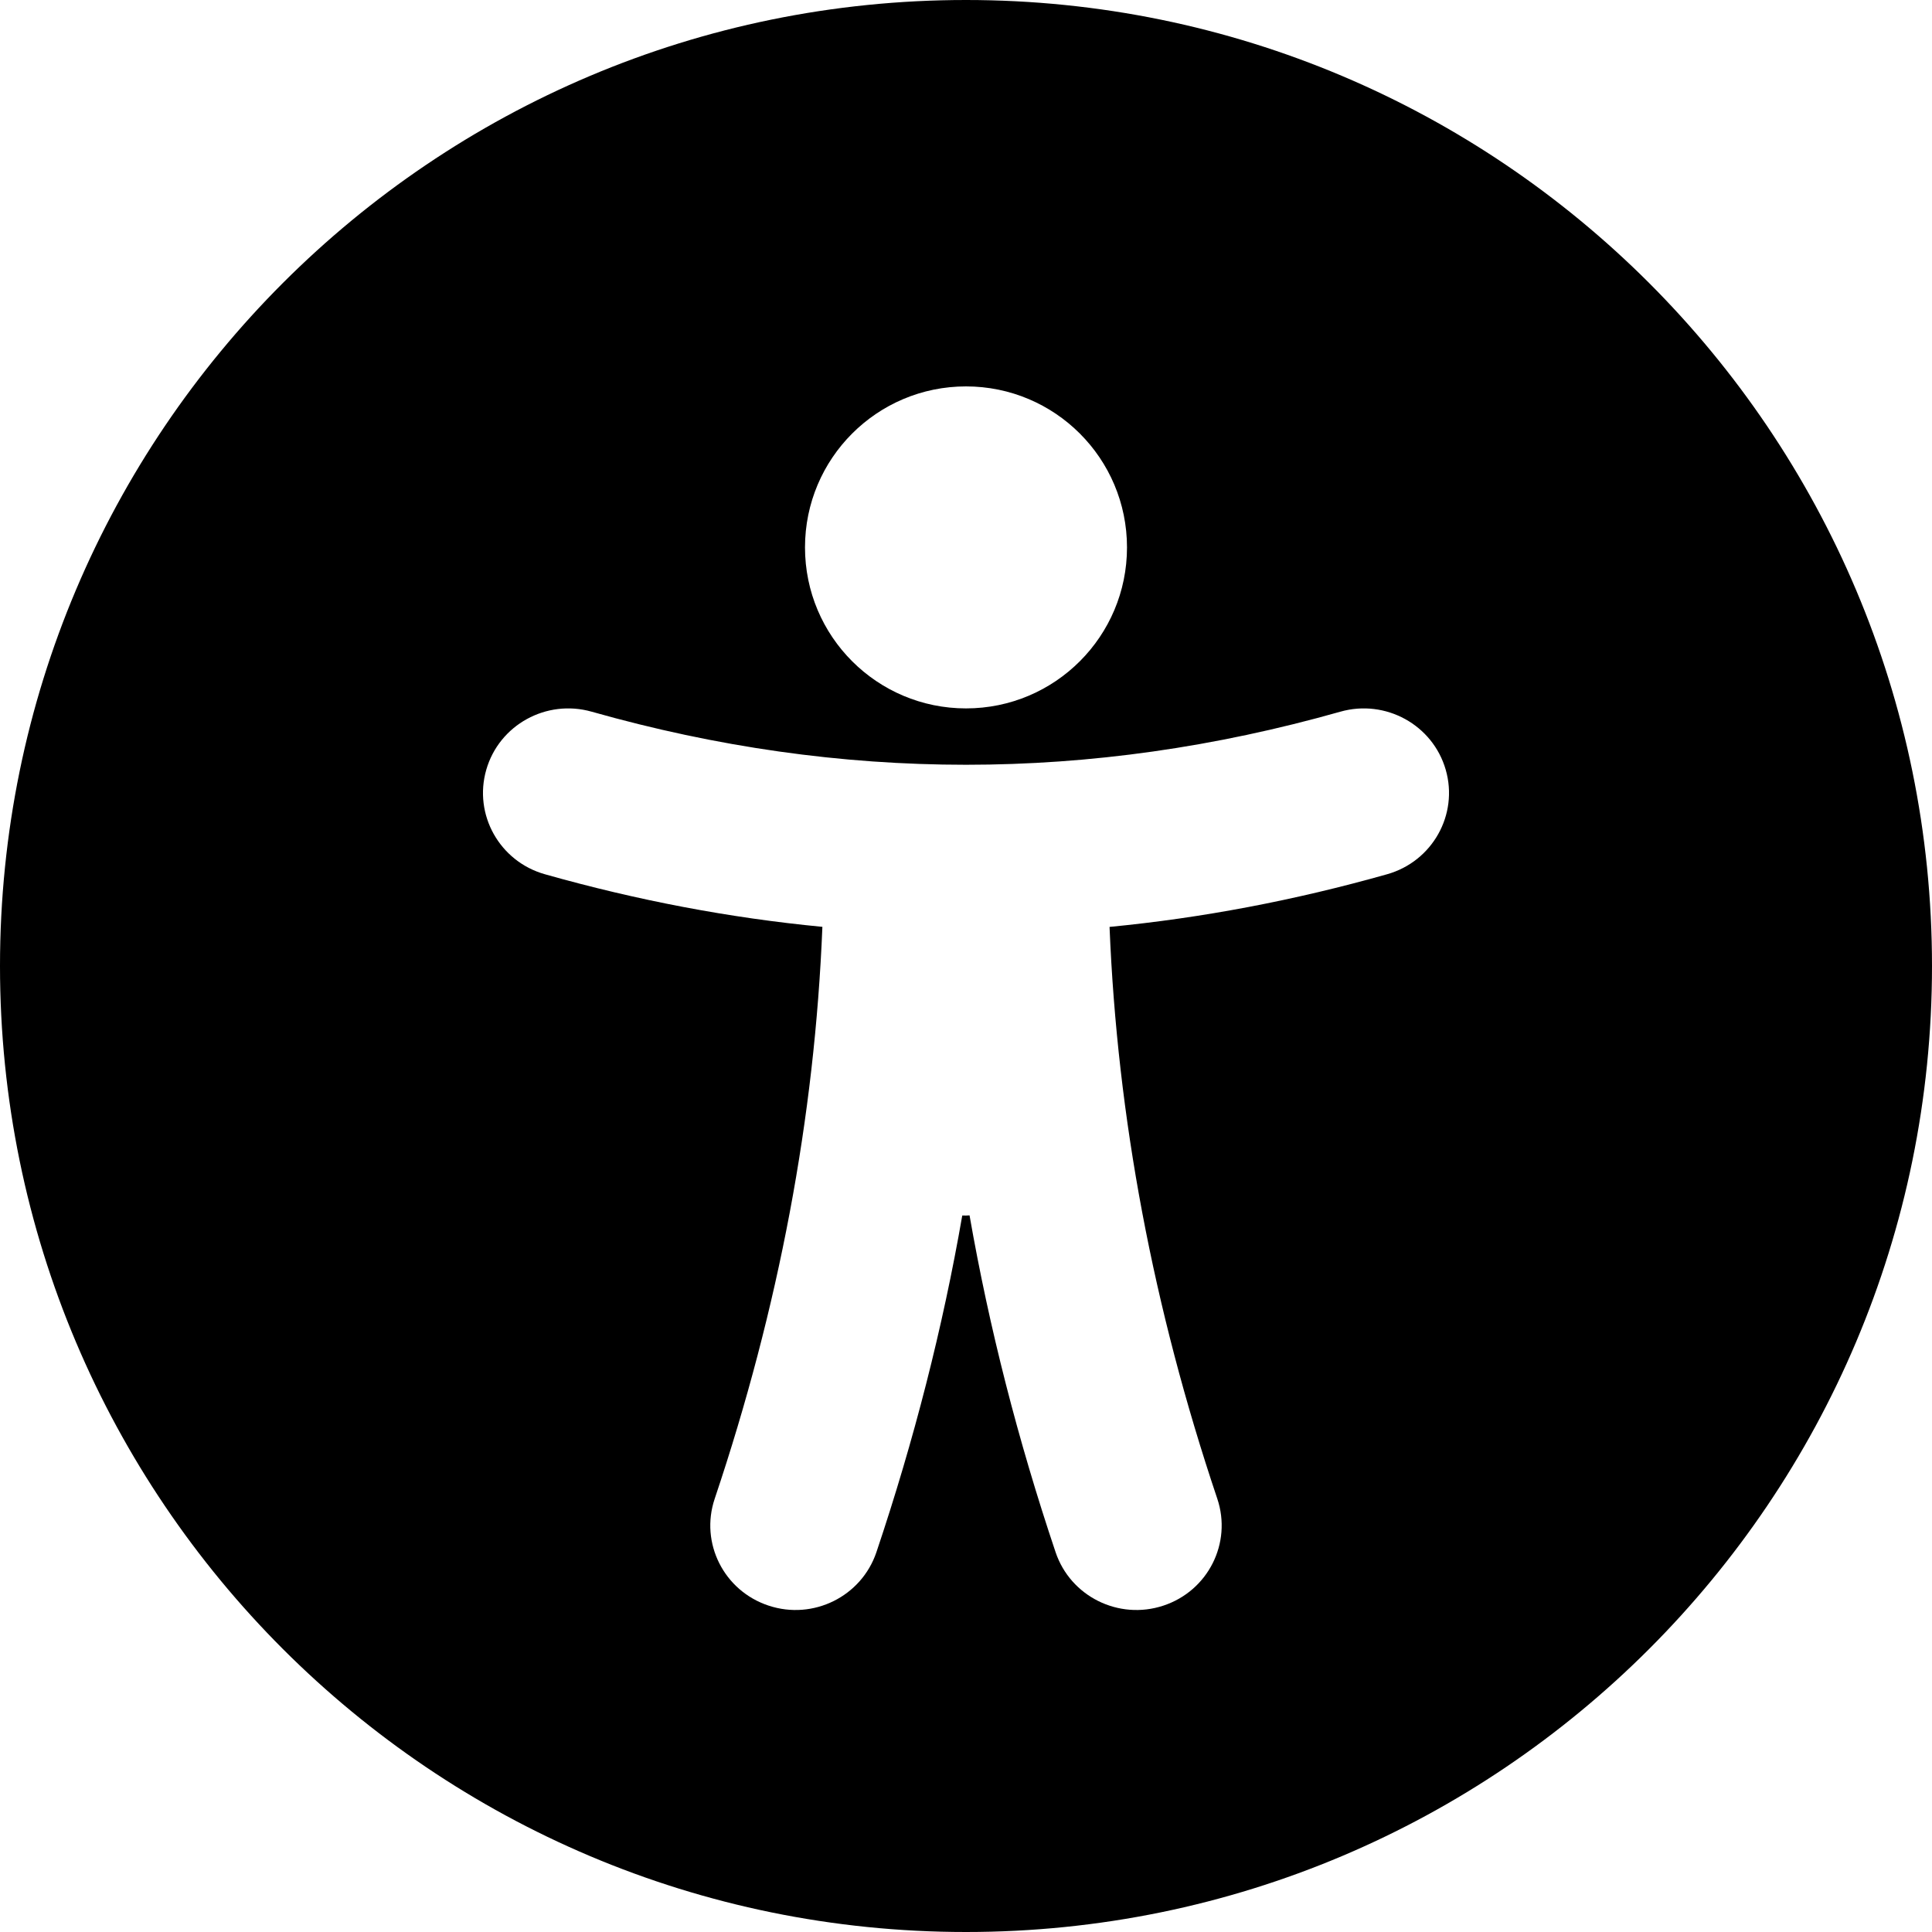 <?xml version="1.0" encoding="UTF-8"?>
<svg width="30px" height="30px" viewBox="0 0 30 30" version="1.1" xmlns="http://www.w3.org/2000/svg" xmlns:xlink="http://www.w3.org/1999/xlink">
    <!-- Generator: Sketch 60.1 (88133) - https://sketch.com -->
    <title>Accesibility</title>
    <desc>Created with Sketch.</desc>
    <g stroke="none" stroke-width="1" fill-rule="evenodd">
        <g transform="translate(-1033, -1862)" fill-rule="nonzero">
            <g transform="translate(1033, 1862)">
                <path d="M15,0 C23.284,0 30,6.716 30,15 C30,23.284 23.284,30 15,30 C6.716,30 0,23.284 0,15 C0,6.716 6.716,0 15,0 Z M22.449,11.952 C22.248,11.255 21.515,10.852 20.813,11.051 C16.933,12.15 13.067,12.15 9.187,11.051 C8.485,10.852 7.752,11.255 7.551,11.952 C7.35,12.649 7.757,13.376 8.46,13.575 C9.895,13.981 11.332,14.254 12.77,14.392 C12.651,17.348 12.094,20.307 11.098,23.272 C10.866,23.96 11.241,24.703 11.935,24.932 C12.628,25.162 13.377,24.79 13.609,24.102 C14.194,22.361 14.639,20.617 14.942,18.874 L14.942,18.874 L15,18.875 L15.055,18.872 C15.36,20.617 15.806,22.361 16.391,24.102 C16.622,24.79 17.372,25.162 18.065,24.932 C18.759,24.703 19.133,23.96 18.902,23.272 C17.905,20.307 17.349,17.348 17.229,14.393 C18.667,14.254 20.104,13.981 21.54,13.575 C22.243,13.376 22.65,12.649 22.449,11.952 Z M15,6 C13.619,6 12.5,7.119 12.5,8.5 C12.5,9.881 13.619,11 15,11 C16.381,11 17.5,9.881 17.5,8.5 C17.5,7.119 16.381,6 15,6 Z" id="Combined-Shape"></path>
            </g>
        </g>
    </g>
</svg>
